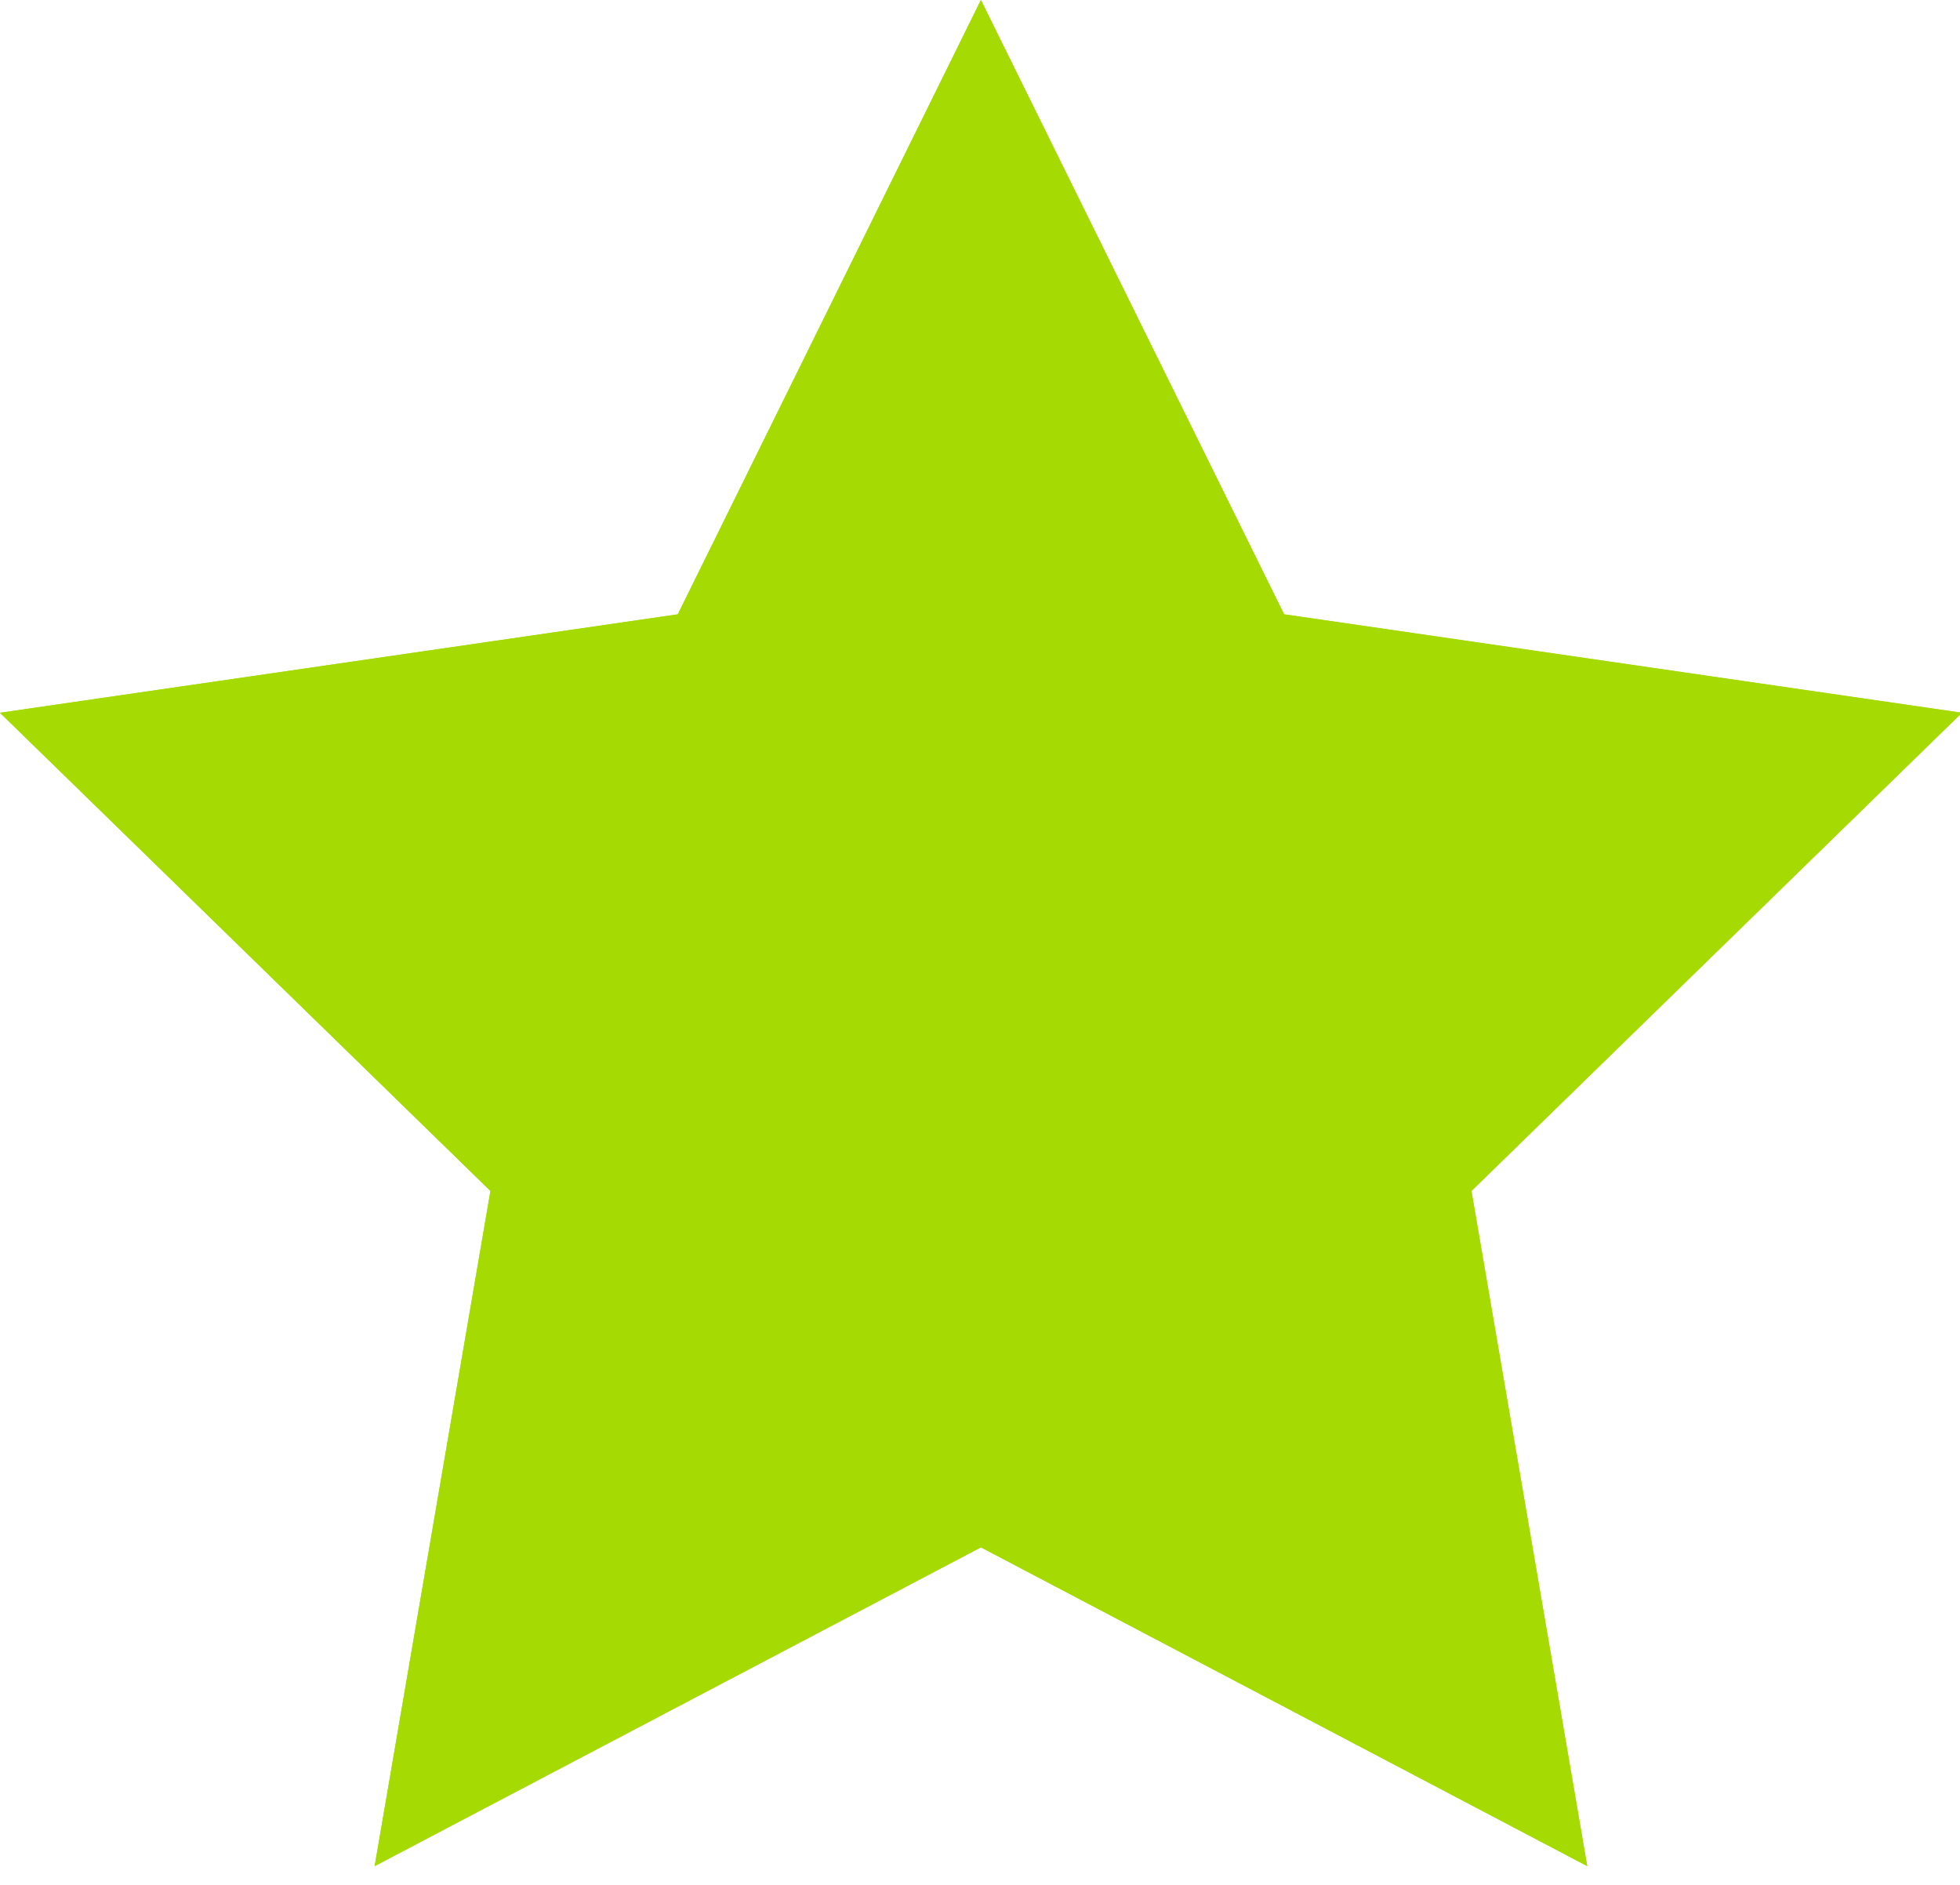 <?xml version="1.0" encoding="UTF-8" standalone="no"?>
<svg width="26px" height="25px" viewBox="0 0 26 25" version="1.1" xmlns="http://www.w3.org/2000/svg" xmlns:xlink="http://www.w3.org/1999/xlink">
    <!-- Generator: sketchtool 45 (43471) - http://www.bohemiancoding.com/sketch -->
    <title>Star</title>
    <desc>Created with sketchtool.</desc>
    <defs>
        <polygon id="path-1" points="13.012 20.523 4.97 24.751 6.506 15.796 0 9.454 8.991 8.148 13.012 0 17.034 8.148 26.025 9.454 19.519 15.796 21.055 24.751"></polygon>
    </defs>
    <g id="Shipper-Portal" stroke="none" stroke-width="1" fill="none" fill-rule="evenodd">
        <g id="Account_Past-Shipments_Details_Submit-Rating_Completetd" transform="translate(-1104, -264)">
            <g id="Rate-Driver" transform="translate(1080, 136)">
                <g id="Stars" transform="translate(24, 128)">
                    <g id="Star">
                        <use fill="#A5DB03" fill-rule="evenodd" xlink:href="#path-1"></use>
                        <path stroke="#A5DB03" stroke-width="1" d="M20.391,23.837 L18.982,15.622 L24.951,9.803 L16.702,8.605 L13.012,1.13 L9.323,8.605 L1.074,9.803 L7.043,15.622 L5.634,23.837 L13.012,19.958 L20.391,23.837 Z"></path>
                    </g>
                </g>
            </g>
        </g>
    </g>
</svg>